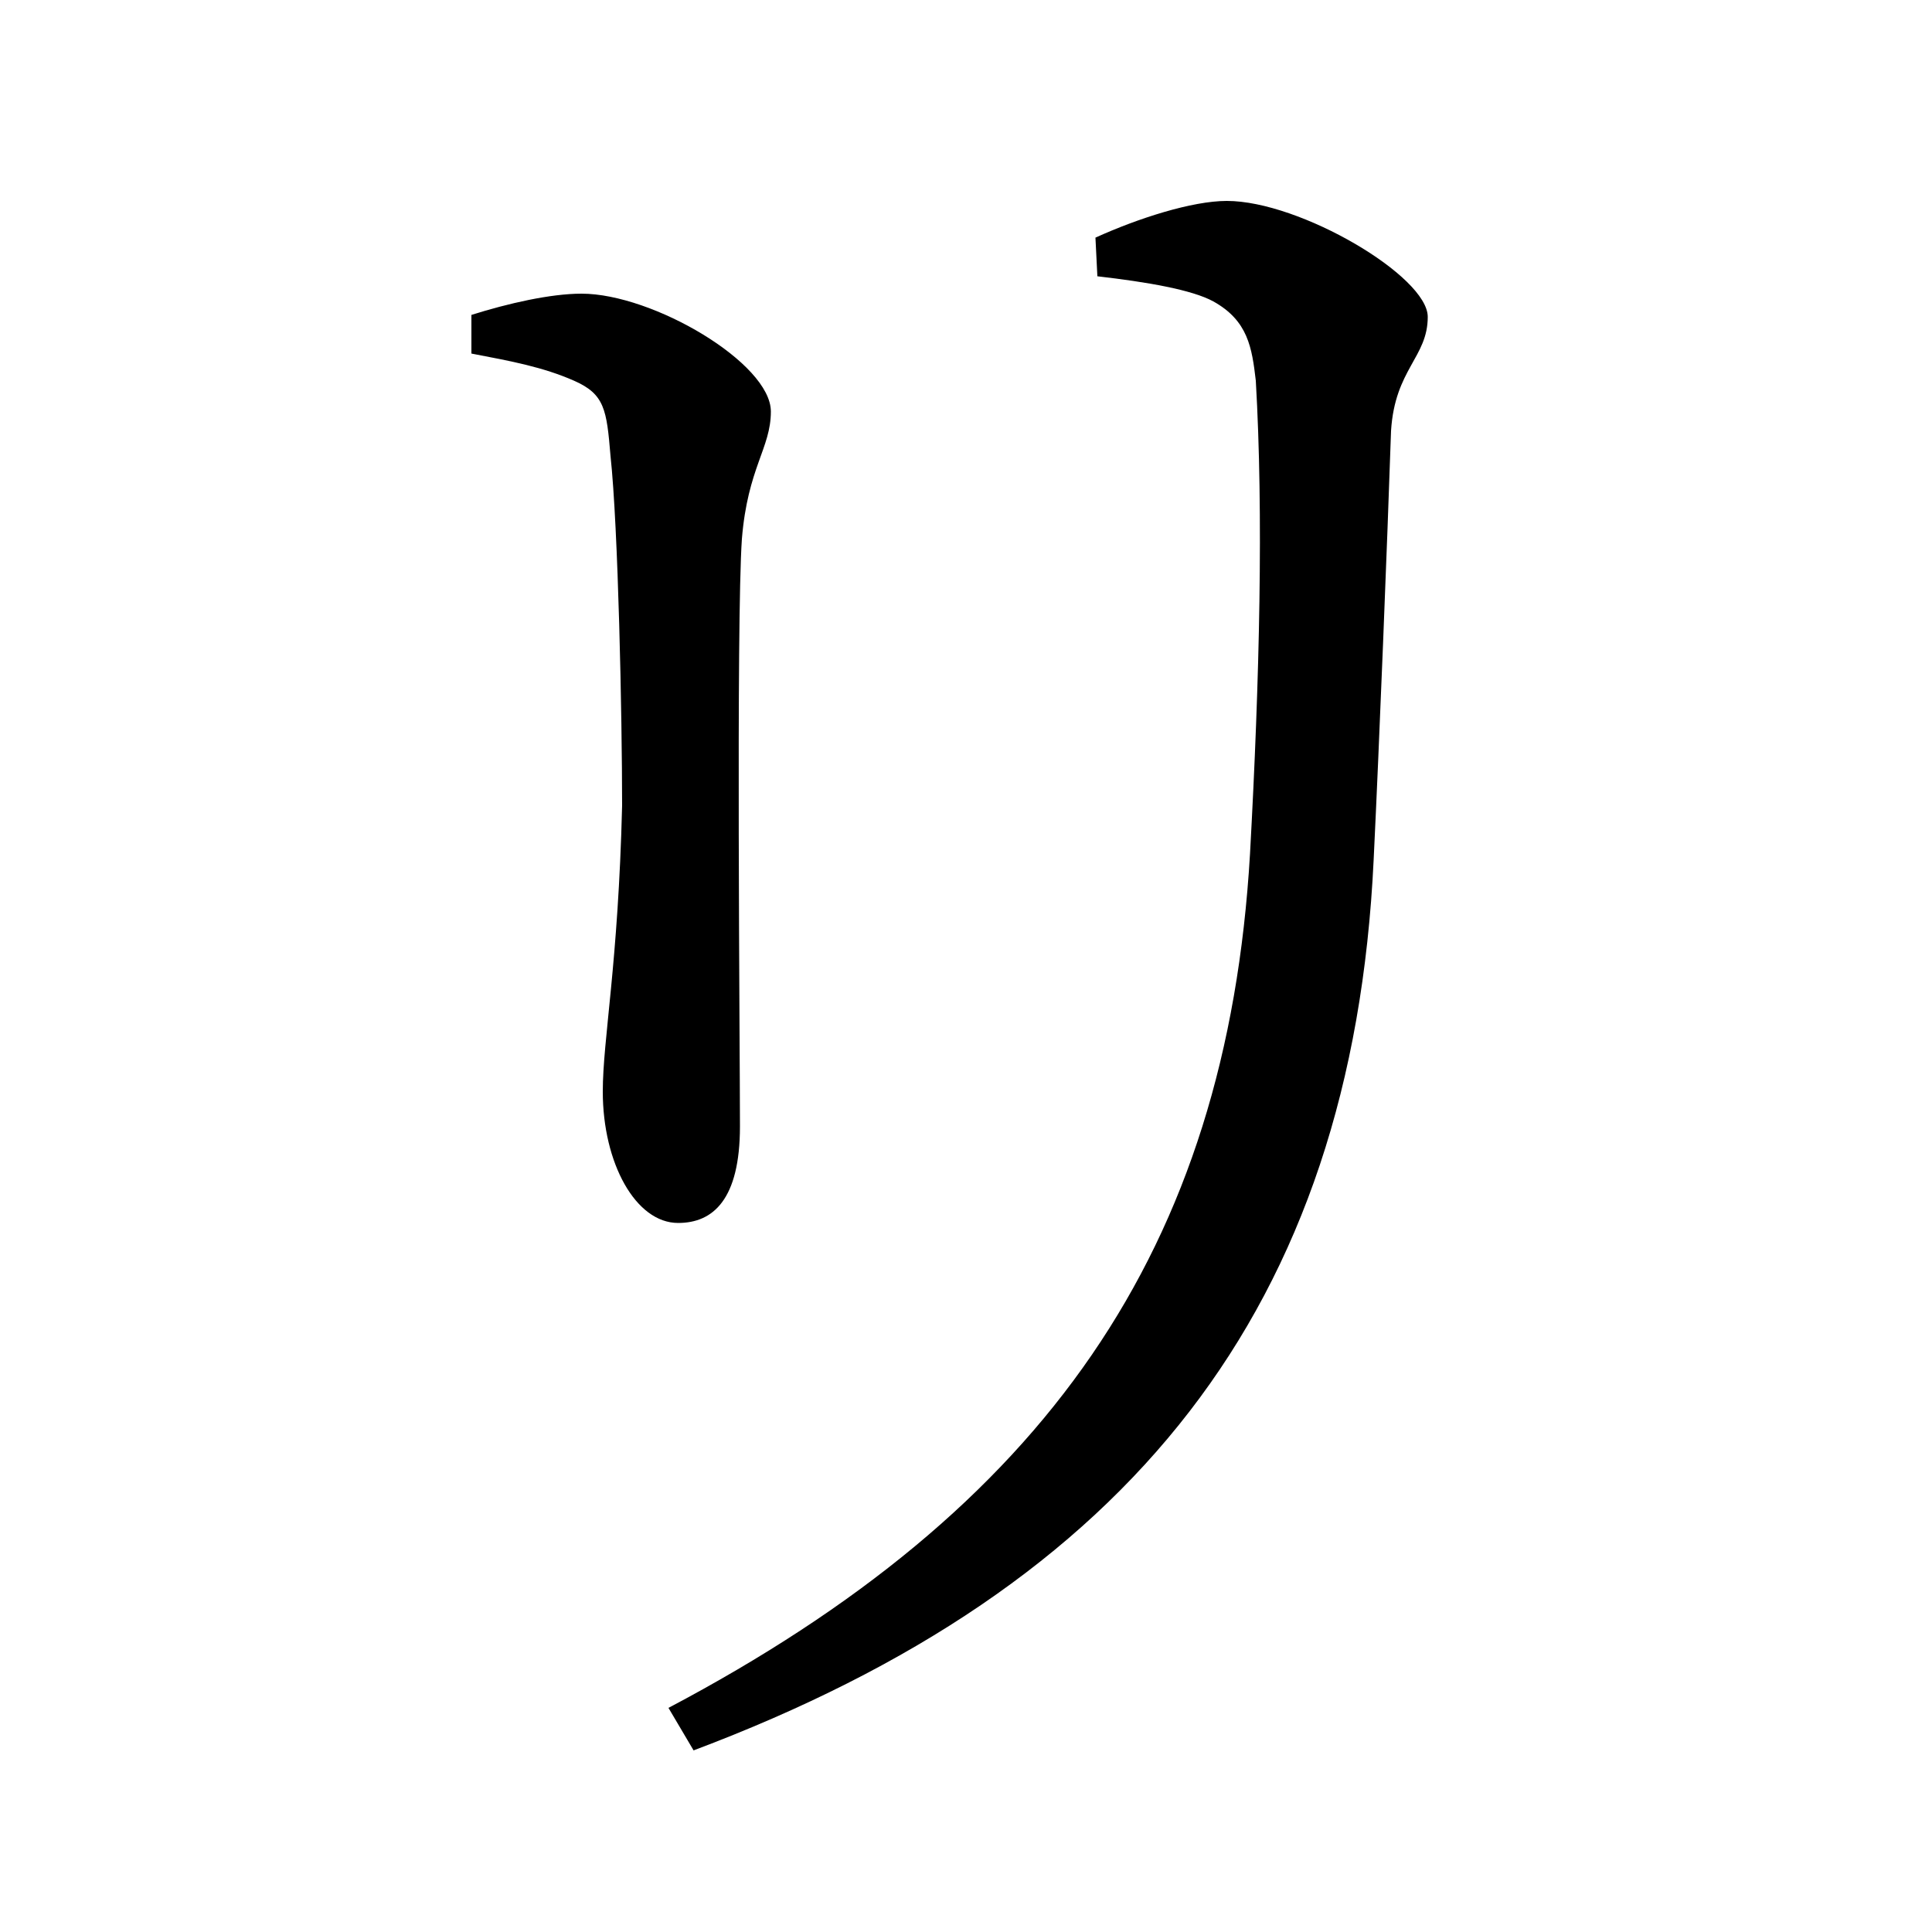 <svg xmlns="http://www.w3.org/2000/svg"
    viewBox="0 0 1000 1000">
  <!--
© 2017-2024 Adobe (http://www.adobe.com/).
Noto is a trademark of Google Inc.
This Font Software is licensed under the SIL Open Font License, Version 1.1. This Font Software is distributed on an "AS IS" BASIS, WITHOUT WARRANTIES OR CONDITIONS OF ANY KIND, either express or implied. See the SIL Open Font License for the specific language, permissions and limitations governing your use of this Font Software.
http://scripts.sil.org/OFL
  -->
<path d="M346 884L359 906C585 821 700 677 711 445 714 383 718 282 720 223 722 191 739 185 739 164 739 143 673 104 635 104 617 104 589 113 567 123L568 143C594 146 617 150 628 156 646 166 648 180 650 197 654 266 652 351 647 442 635 647 541 781 346 884ZM351 633C369 633 383 621 383 583 383 542 381 322 384 279 387 242 399 232 399 213 399 188 338 152 301 152 285 152 263 157 244 163L244 183C265 187 281 190 297 197 313 204 314 212 316 236 320 273 322 371 322 417 320 499 312 538 312 565 312 602 329 633 351 633Z"/>
</svg>